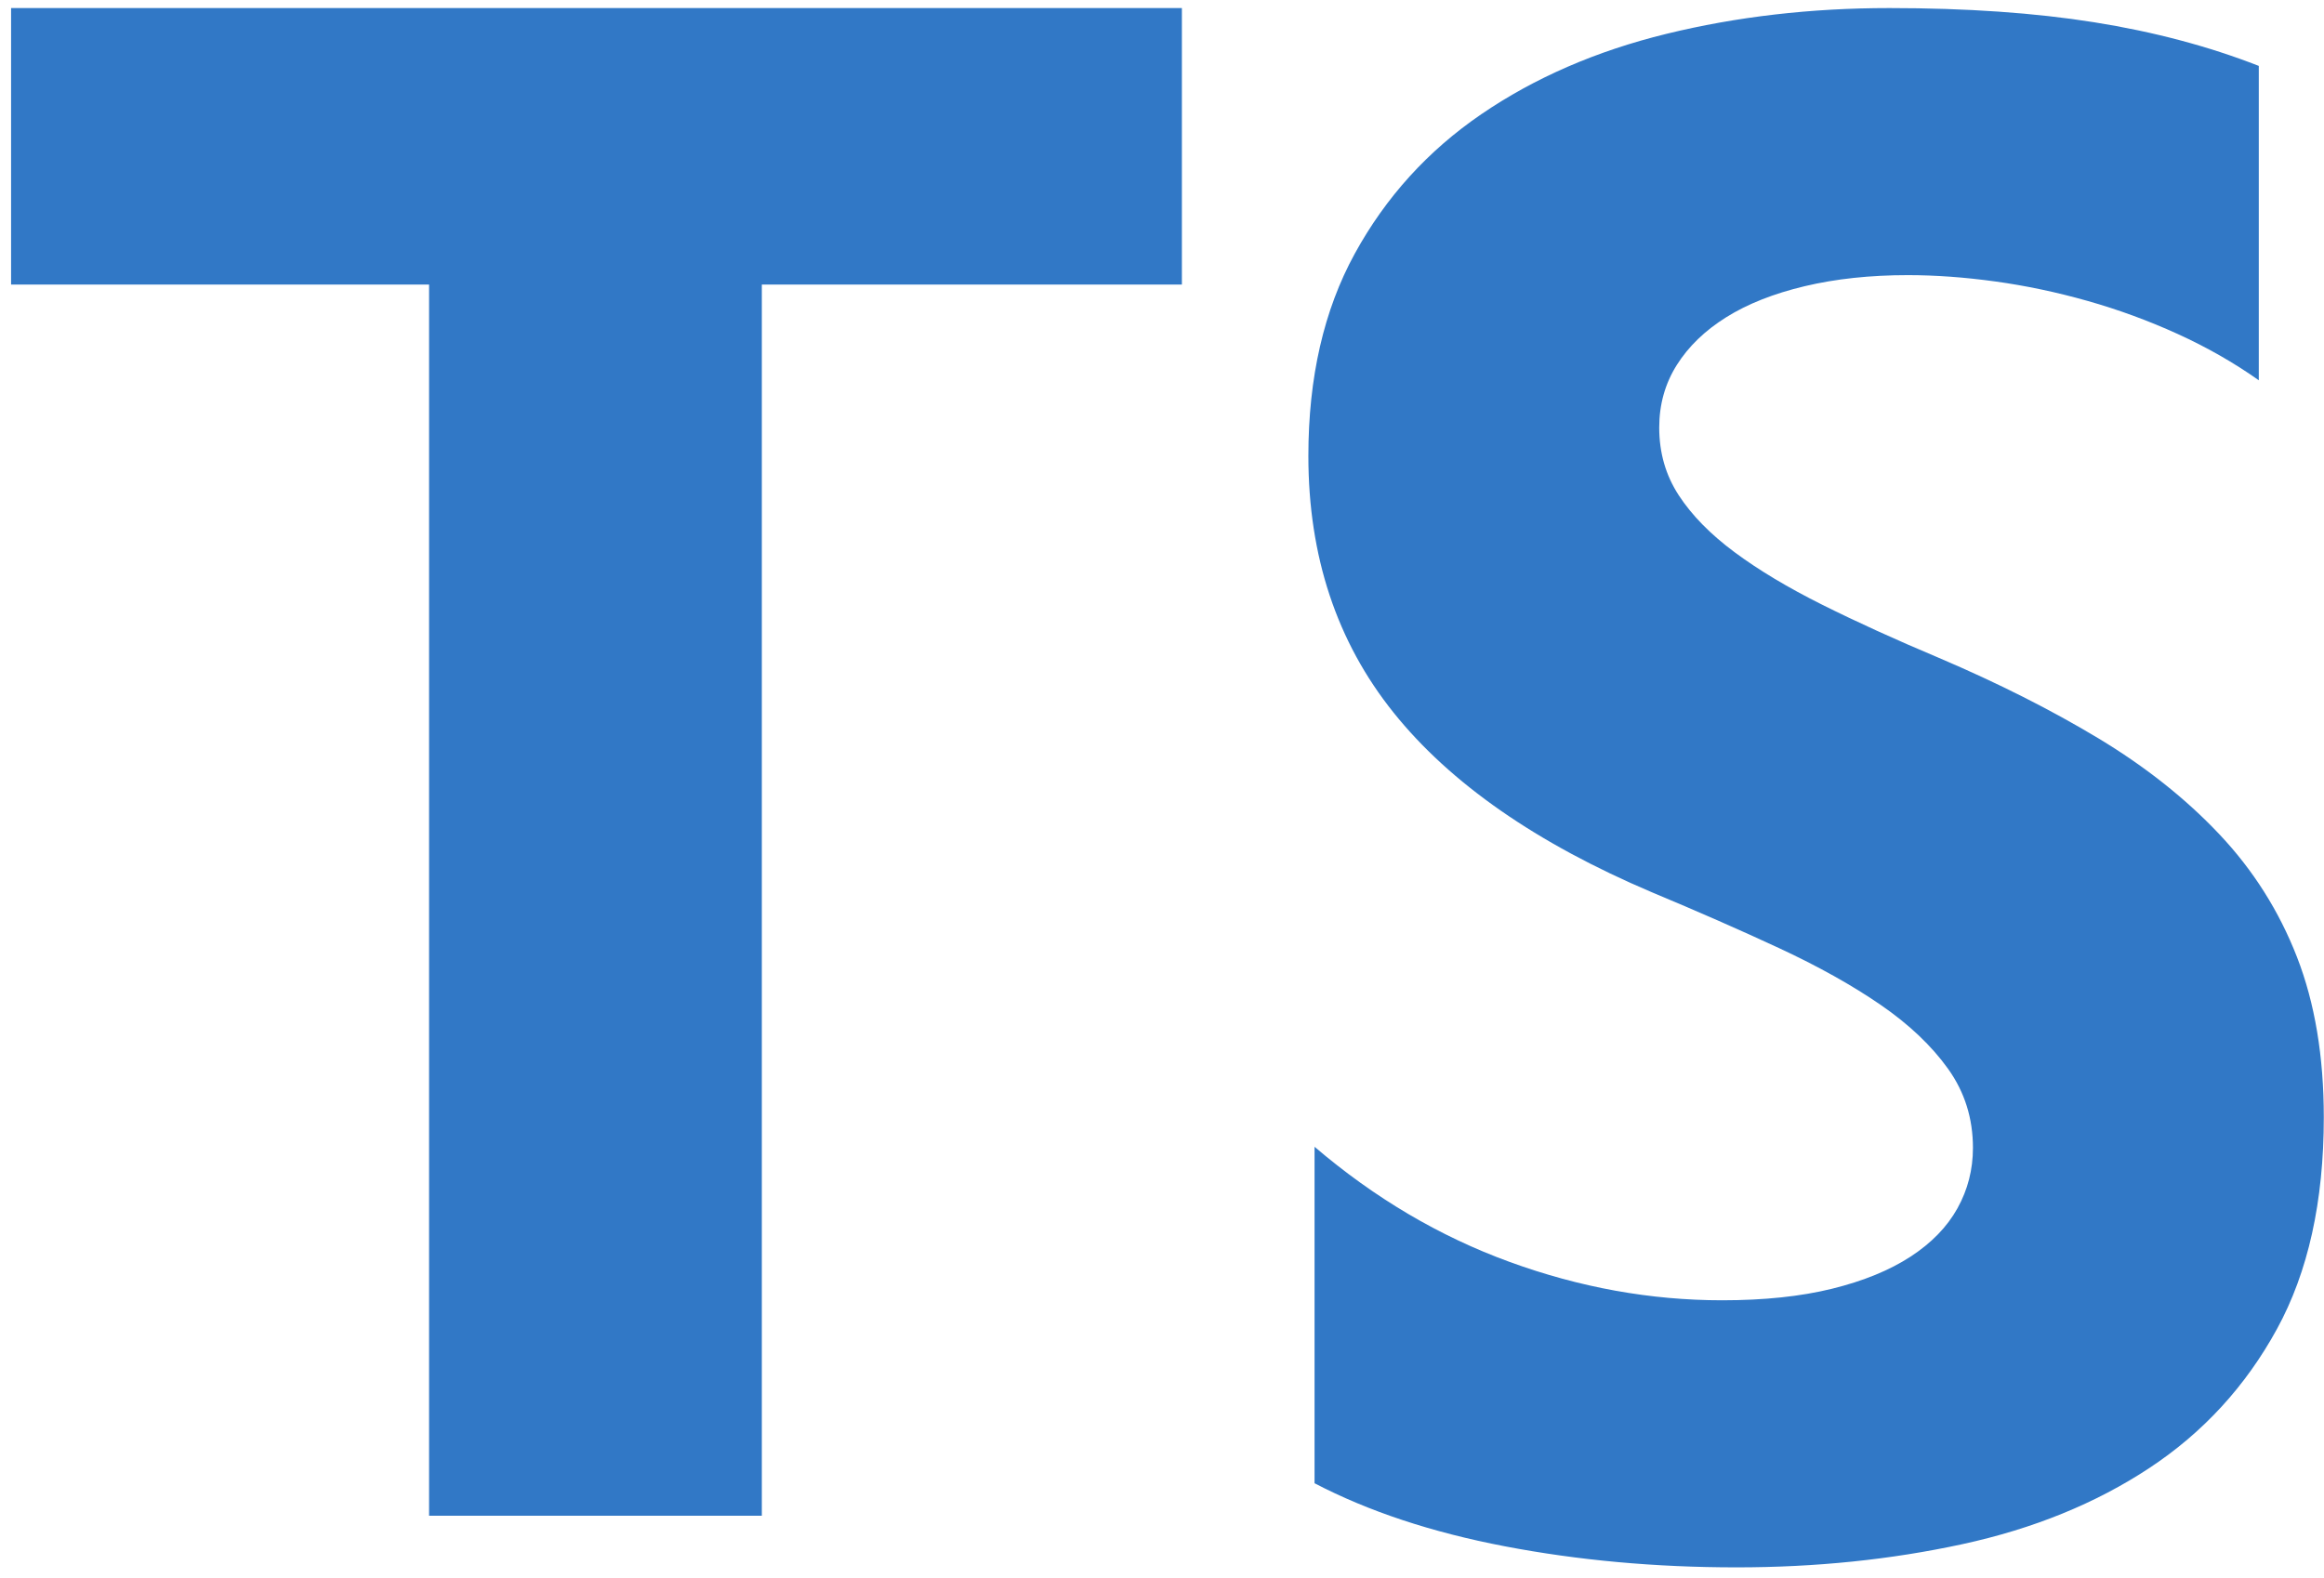 <svg width="159" height="108" viewBox="0 0 159 108" fill="none" xmlns="http://www.w3.org/2000/svg">
    <path d="M80.861 19.476V0.552H0.758V19.476H29.356V103.733H52.122V19.476H80.861ZM89.937 101.508C93.609 103.426 97.951 104.866 102.964 105.825C107.976 106.784 113.26 107.265 118.814 107.265C124.227 107.265 129.369 106.736 134.24 105.681C139.112 104.626 143.384 102.887 147.055 100.464C150.726 98.041 153.632 94.876 155.774 90.966C157.916 87.056 158.986 82.223 158.986 76.467C158.986 72.293 158.374 68.636 157.151 65.494C155.927 62.351 154.162 59.557 151.856 57.11C149.55 54.664 146.784 52.469 143.56 50.526C140.335 48.584 136.7 46.749 132.652 45.022C129.687 43.774 127.027 42.563 124.674 41.388C122.321 40.213 120.32 39.013 118.673 37.79C117.025 36.566 115.755 35.272 114.86 33.904C113.966 32.538 113.518 30.99 113.518 29.263C113.518 27.68 113.919 26.253 114.719 24.982C115.519 23.71 116.649 22.619 118.108 21.707C119.567 20.796 121.355 20.089 123.474 19.585C125.592 19.082 127.945 18.829 130.534 18.829C132.416 18.829 134.406 18.973 136.5 19.261C138.595 19.549 140.701 19.993 142.818 20.592C144.937 21.192 146.996 21.947 148.997 22.859C150.997 23.771 152.845 24.826 154.539 26.025V4.51C151.103 3.167 147.349 2.171 143.278 1.524C139.206 0.876 134.535 0.552 129.263 0.552C123.897 0.552 118.814 1.14 114.013 2.316C109.212 3.49 104.988 5.326 101.34 7.82C97.692 10.315 94.809 13.493 92.691 17.354C90.573 21.216 89.514 25.833 89.514 31.206C89.514 38.066 91.456 43.919 95.339 48.763C99.222 53.608 105.117 57.71 113.025 61.068C116.131 62.364 119.026 63.635 121.709 64.882C124.391 66.129 126.71 67.425 128.663 68.767C130.617 70.111 132.157 71.573 133.287 73.156C134.417 74.74 134.982 76.538 134.982 78.554C134.982 80.041 134.629 81.42 133.923 82.691C133.217 83.963 132.146 85.066 130.711 86.001C129.275 86.936 127.486 87.668 125.344 88.196C123.203 88.724 120.697 88.987 117.825 88.987C112.931 88.987 108.083 88.112 103.282 86.361C98.481 84.611 94.033 81.984 89.937 78.482V101.508Z" fill="#3178C6"/>
</svg>
